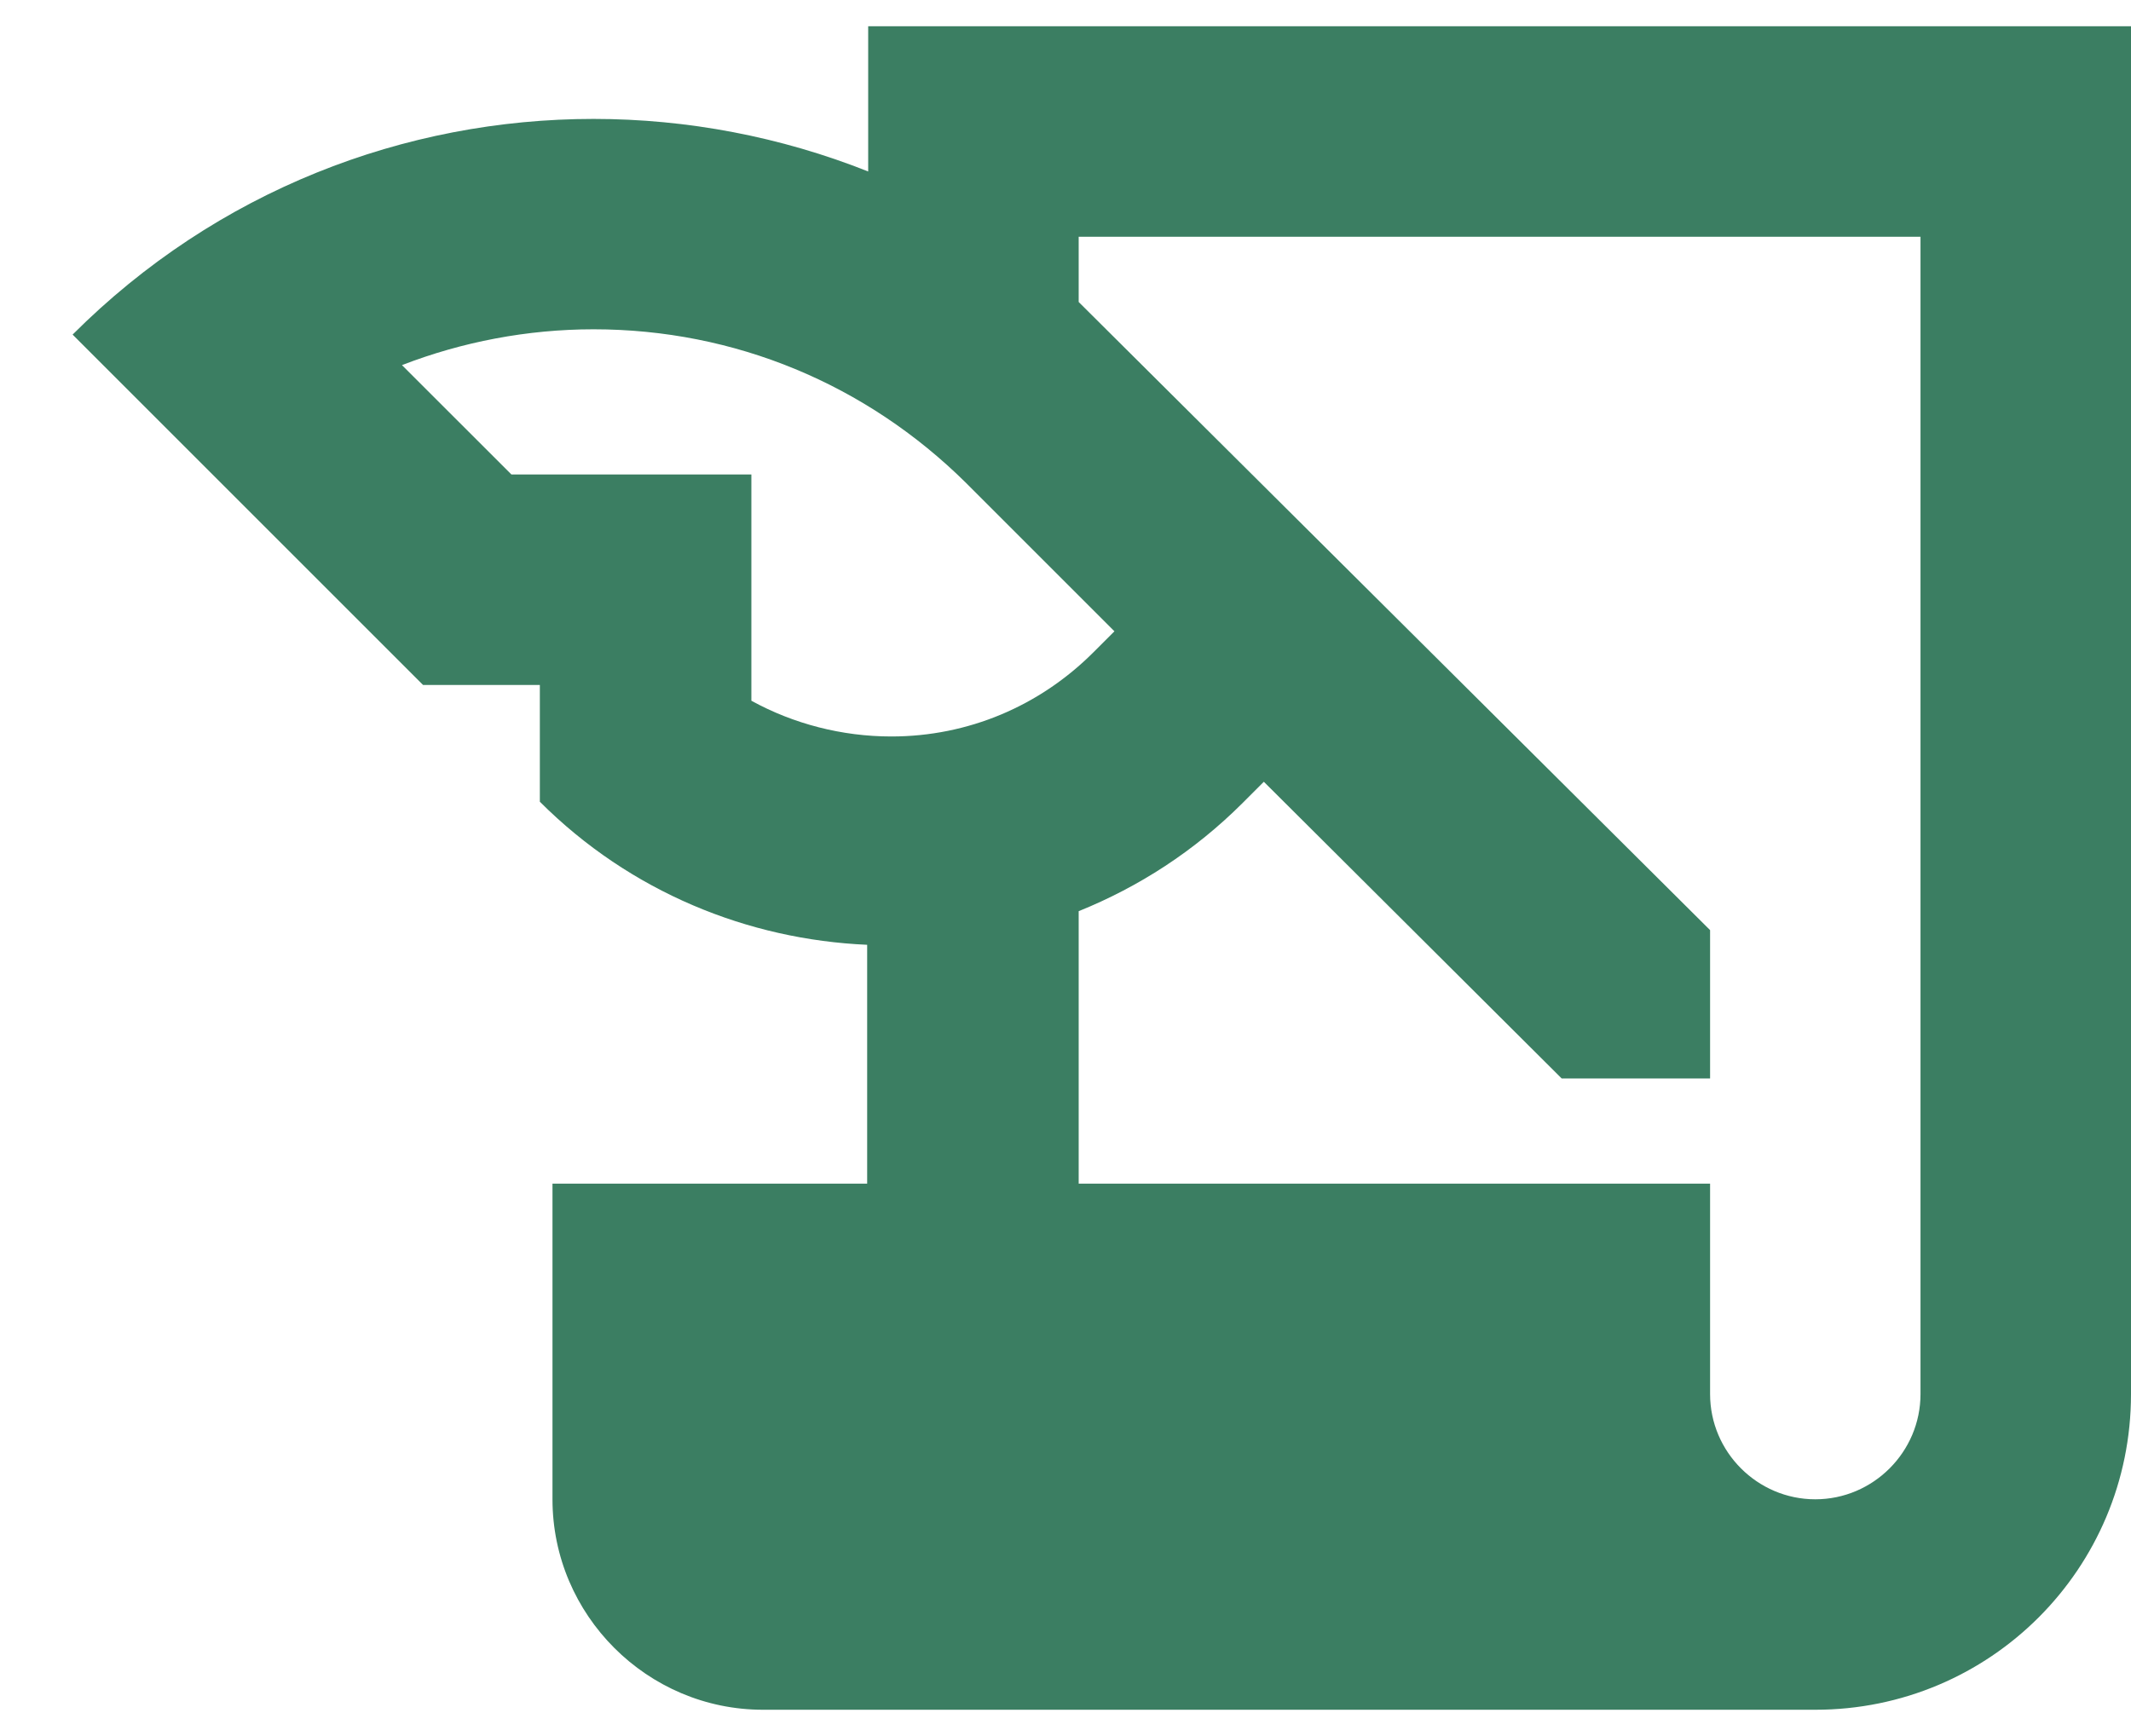 <svg width="27" height="22" viewBox="0 0 27 22" fill="none" xmlns="http://www.w3.org/2000/svg">
<path d="M11 0.333V2.173C9.893 1.733 8.707 1.507 7.52 1.507C5.133 1.507 2.747 2.413 0.92 4.24L5.36 8.68H6.84V10.16C7.987 11.307 9.48 11.907 10.987 11.973V15H7V19C7 20.467 8.2 21.667 9.667 21.667H23C25.213 21.667 27 19.88 27 17.667V0.333H11ZM9.52 8.88V6.013H6.48L5.093 4.627C5.853 4.333 6.68 4.173 7.52 4.173C9.307 4.173 10.973 4.867 12.24 6.12L14.12 8L13.853 8.267C13.173 8.947 12.267 9.333 11.293 9.333C10.667 9.333 10.053 9.173 9.52 8.88ZM24.333 17.667C24.333 18.4 23.733 19 23 19C22.267 19 21.667 18.4 21.667 17.667V15H13.667V11.547C14.427 11.24 15.133 10.787 15.747 10.173L16.013 9.907L19.787 13.667H21.667V11.787L13.667 3.827V3H24.333V17.667Z" fill="#3B7E62"/>
</svg>
